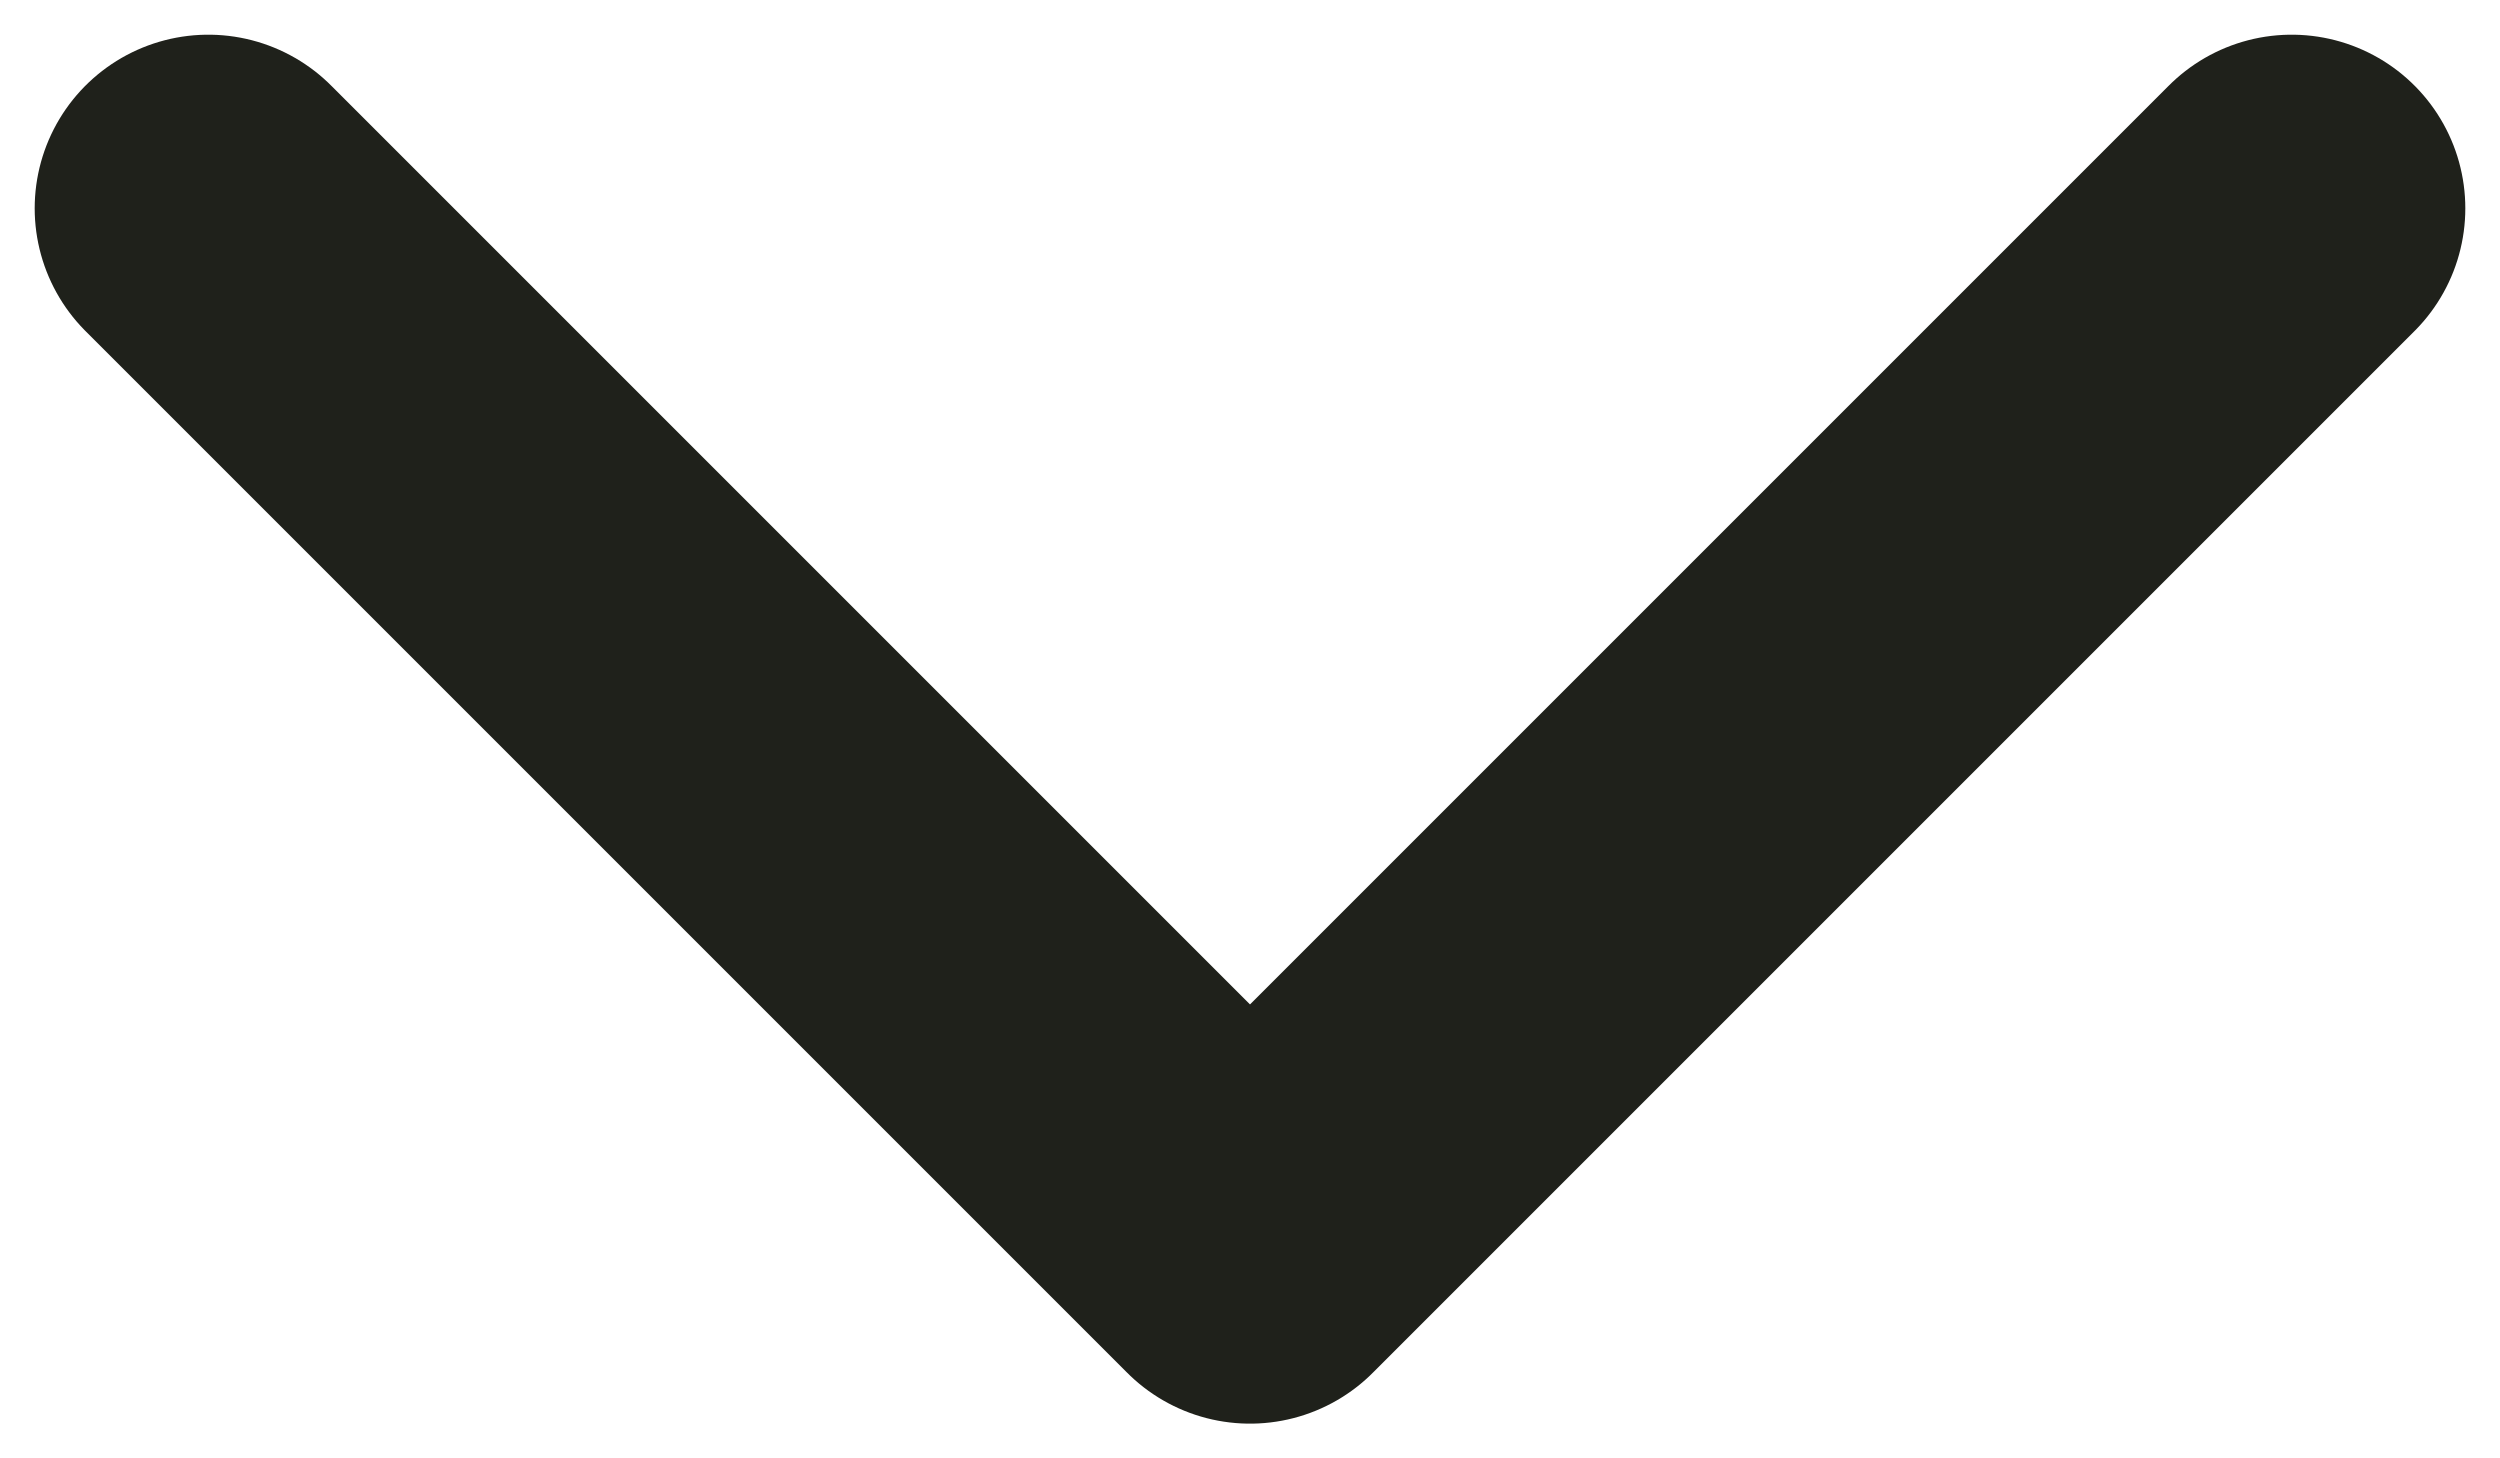 <svg width="12" height="7" viewBox="0 0 12 7" fill="none" xmlns="http://www.w3.org/2000/svg">
<path d="M1 1L6 6L11 1" stroke="#1F211B" stroke-width="1.667" stroke-linecap="round" stroke-linejoin="round"/>
</svg>
